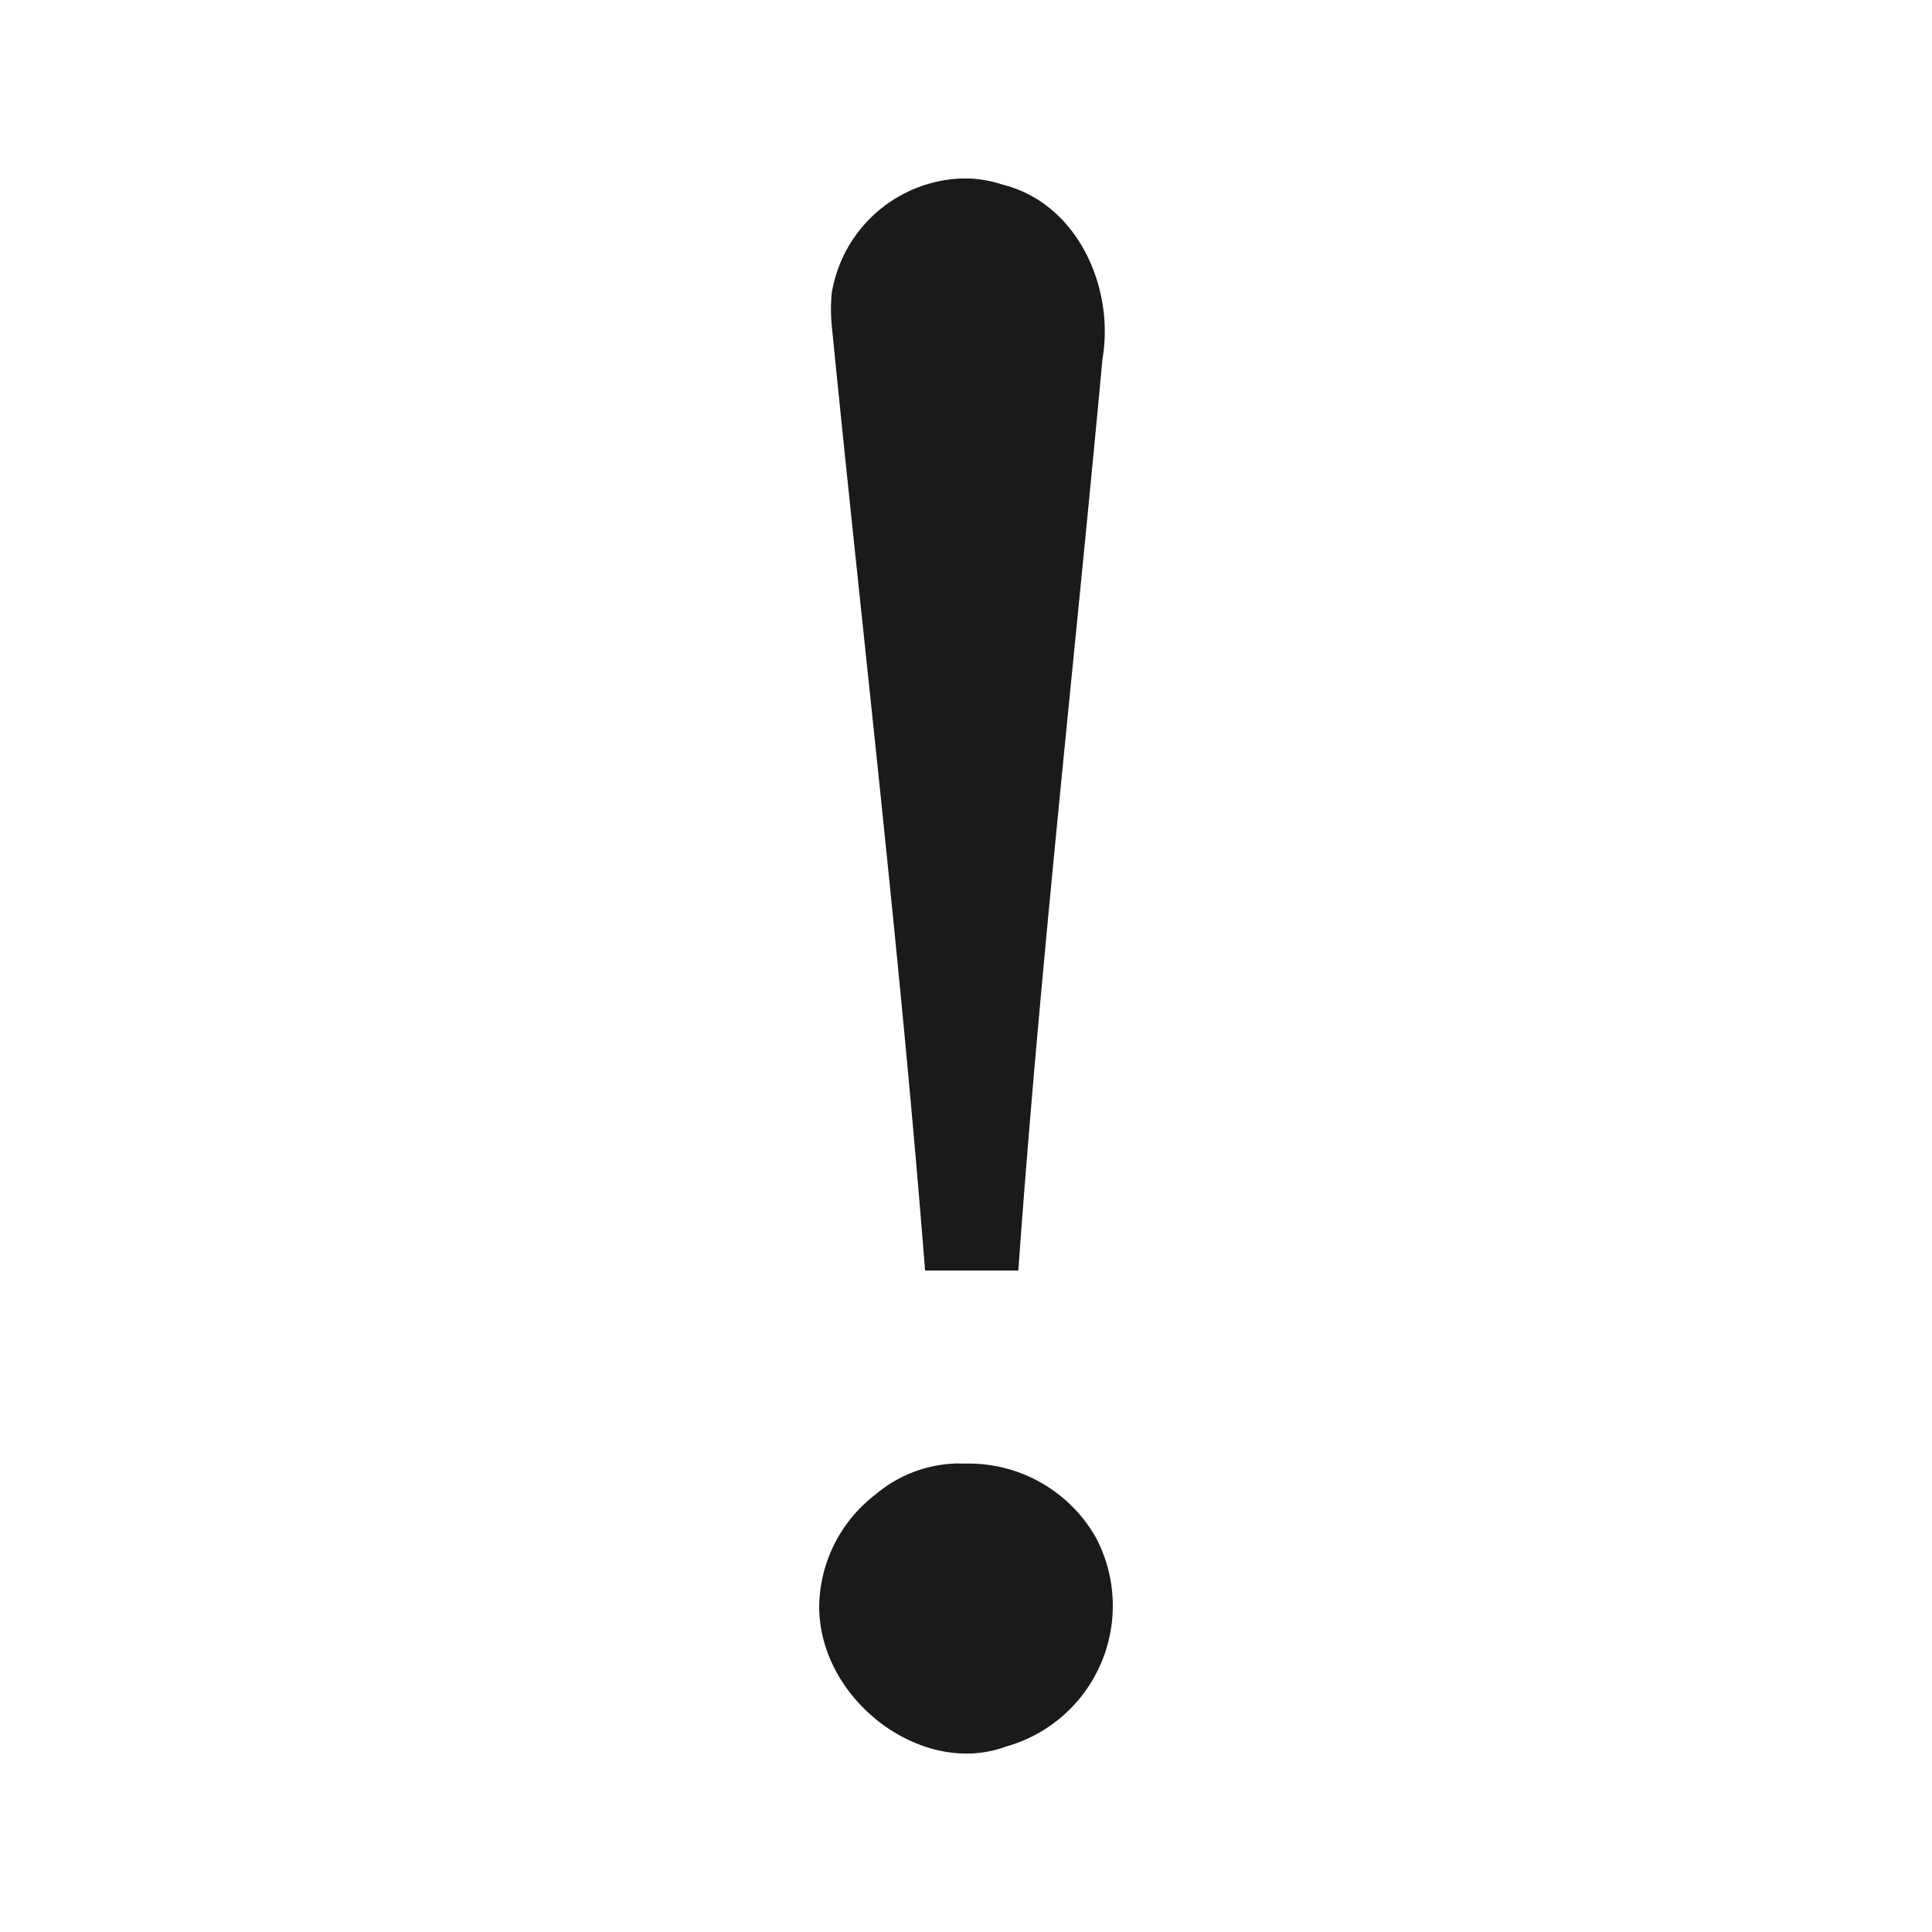 <?xml version="1.0" encoding="UTF-8" standalone="no"?>
<svg
   xmlns:dc="http://purl.org/dc/elements/1.1/"
   xmlns:cc="http://creativecommons.org/ns#"
   xmlns:rdf="http://www.w3.org/1999/02/22-rdf-syntax-ns#"
   xmlns:svg="http://www.w3.org/2000/svg"
   xmlns="http://www.w3.org/2000/svg"
   xmlns:sodipodi="http://sodipodi.sourceforge.net/DTD/sodipodi-0.dtd"
   xmlns:inkscape="http://www.inkscape.org/namespaces/inkscape"
   width="24"
   height="24"
   viewBox="0 0 12.7 12.7"
   version="1.1"
   id="svg11"
   sodipodi:docname="folder-important.svg"
   inkscape:version="0.92.4 (5da689c313, 2019-01-14)">
  <sodipodi:namedview
     pagecolor="#ffffff"
     bordercolor="#666666"
     borderopacity="1"
     objecttolerance="10"
     gridtolerance="10"
     guidetolerance="10"
     inkscape:pageopacity="0"
     inkscape:pageshadow="2"
     inkscape:window-width="1112"
     inkscape:window-height="480"
     id="namedview13"
     showgrid="false"
     inkscape:zoom="9.8333333"
     inkscape:cx="1.0677966"
     inkscape:cy="12"
     inkscape:window-x="0"
     inkscape:window-y="25"
     inkscape:window-maximized="0"
     inkscape:current-layer="svg11" />
  <defs
     id="defs7">
    <linearGradient
       id="a">
      <stop
         offset="0"
         stop-color="#216778"
         id="stop2" />
      <stop
         offset="1"
         stop-color="#5fbcd3"
         id="stop4" />
    </linearGradient>
  </defs>
  <path
     d="m 6.326,1.173 a 0.9,0.9 0 0 0 -0.859,0.757 1.166,1.166 0 0 0 0,0.205 C 5.672,4.2 5.917,6.266 6.081,8.352 H 6.694 C 6.837,6.348 7.062,4.364 7.247,2.36 7.328,1.89 7.083,1.337 6.592,1.214 a 0.818,0.818 0 0 0 -0.204,-0.04 0.9,0.9 0 0 0 -0.062,0 z M 6.306,9.62 A 0.859,0.859 0 0 0 5.754,9.825 0.94,0.94 0 0 0 5.385,10.561 c 0,0.614 0.675,1.125 1.228,0.92 a 0.961,0.961 0 0 0 0.593,-1.37 0.961,0.961 0 0 0 -0.86,-0.49 0.859,0.859 0 0 0 -0.04,0 z"
     id="path9"
     inkscape:connector-curvature="0"
     style="fill:#1a1a1a" />
</svg>
